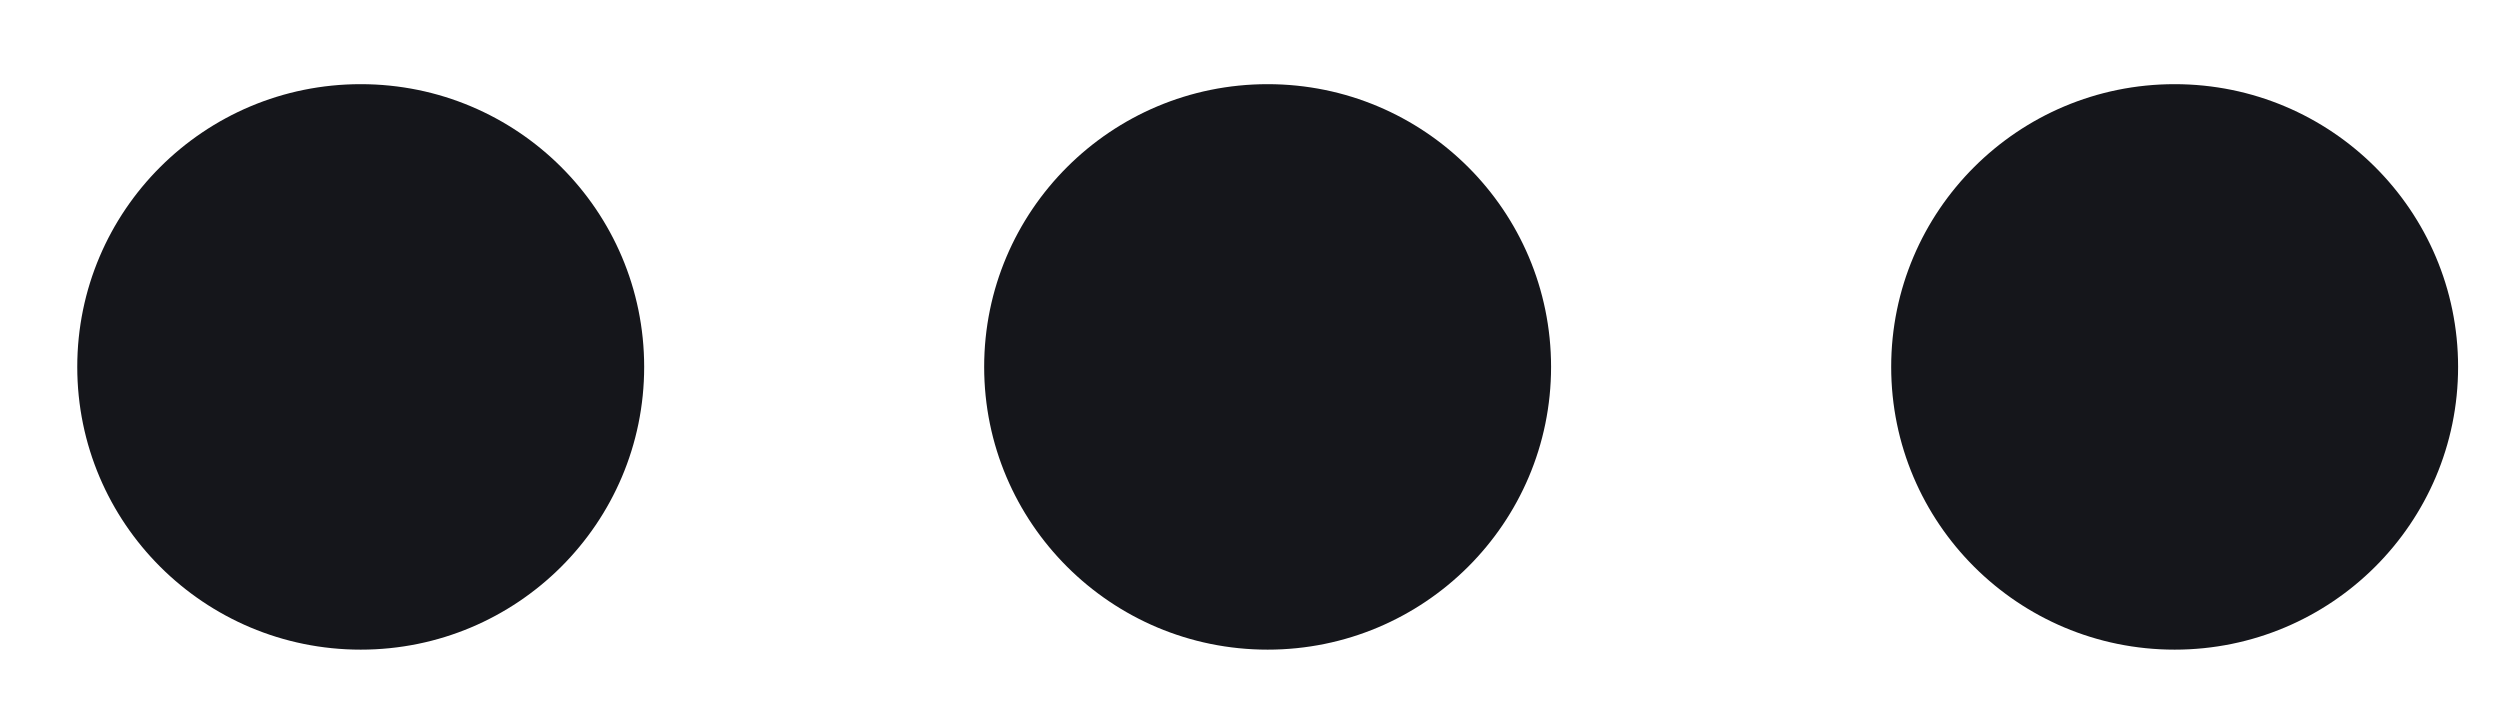<svg width="21" height="6" viewBox="0 0 21 6" fill="none" xmlns="http://www.w3.org/2000/svg">
<ellipse cx="3.03" cy="3.082" rx="2.381" ry="2.375" fill="#15161B"/>
<ellipse cx="18.267" cy="3.082" rx="2.381" ry="2.375" fill="#15161B"/>
<ellipse cx="10.648" cy="3.082" rx="2.381" ry="2.375" fill="#15161B"/>
</svg>

